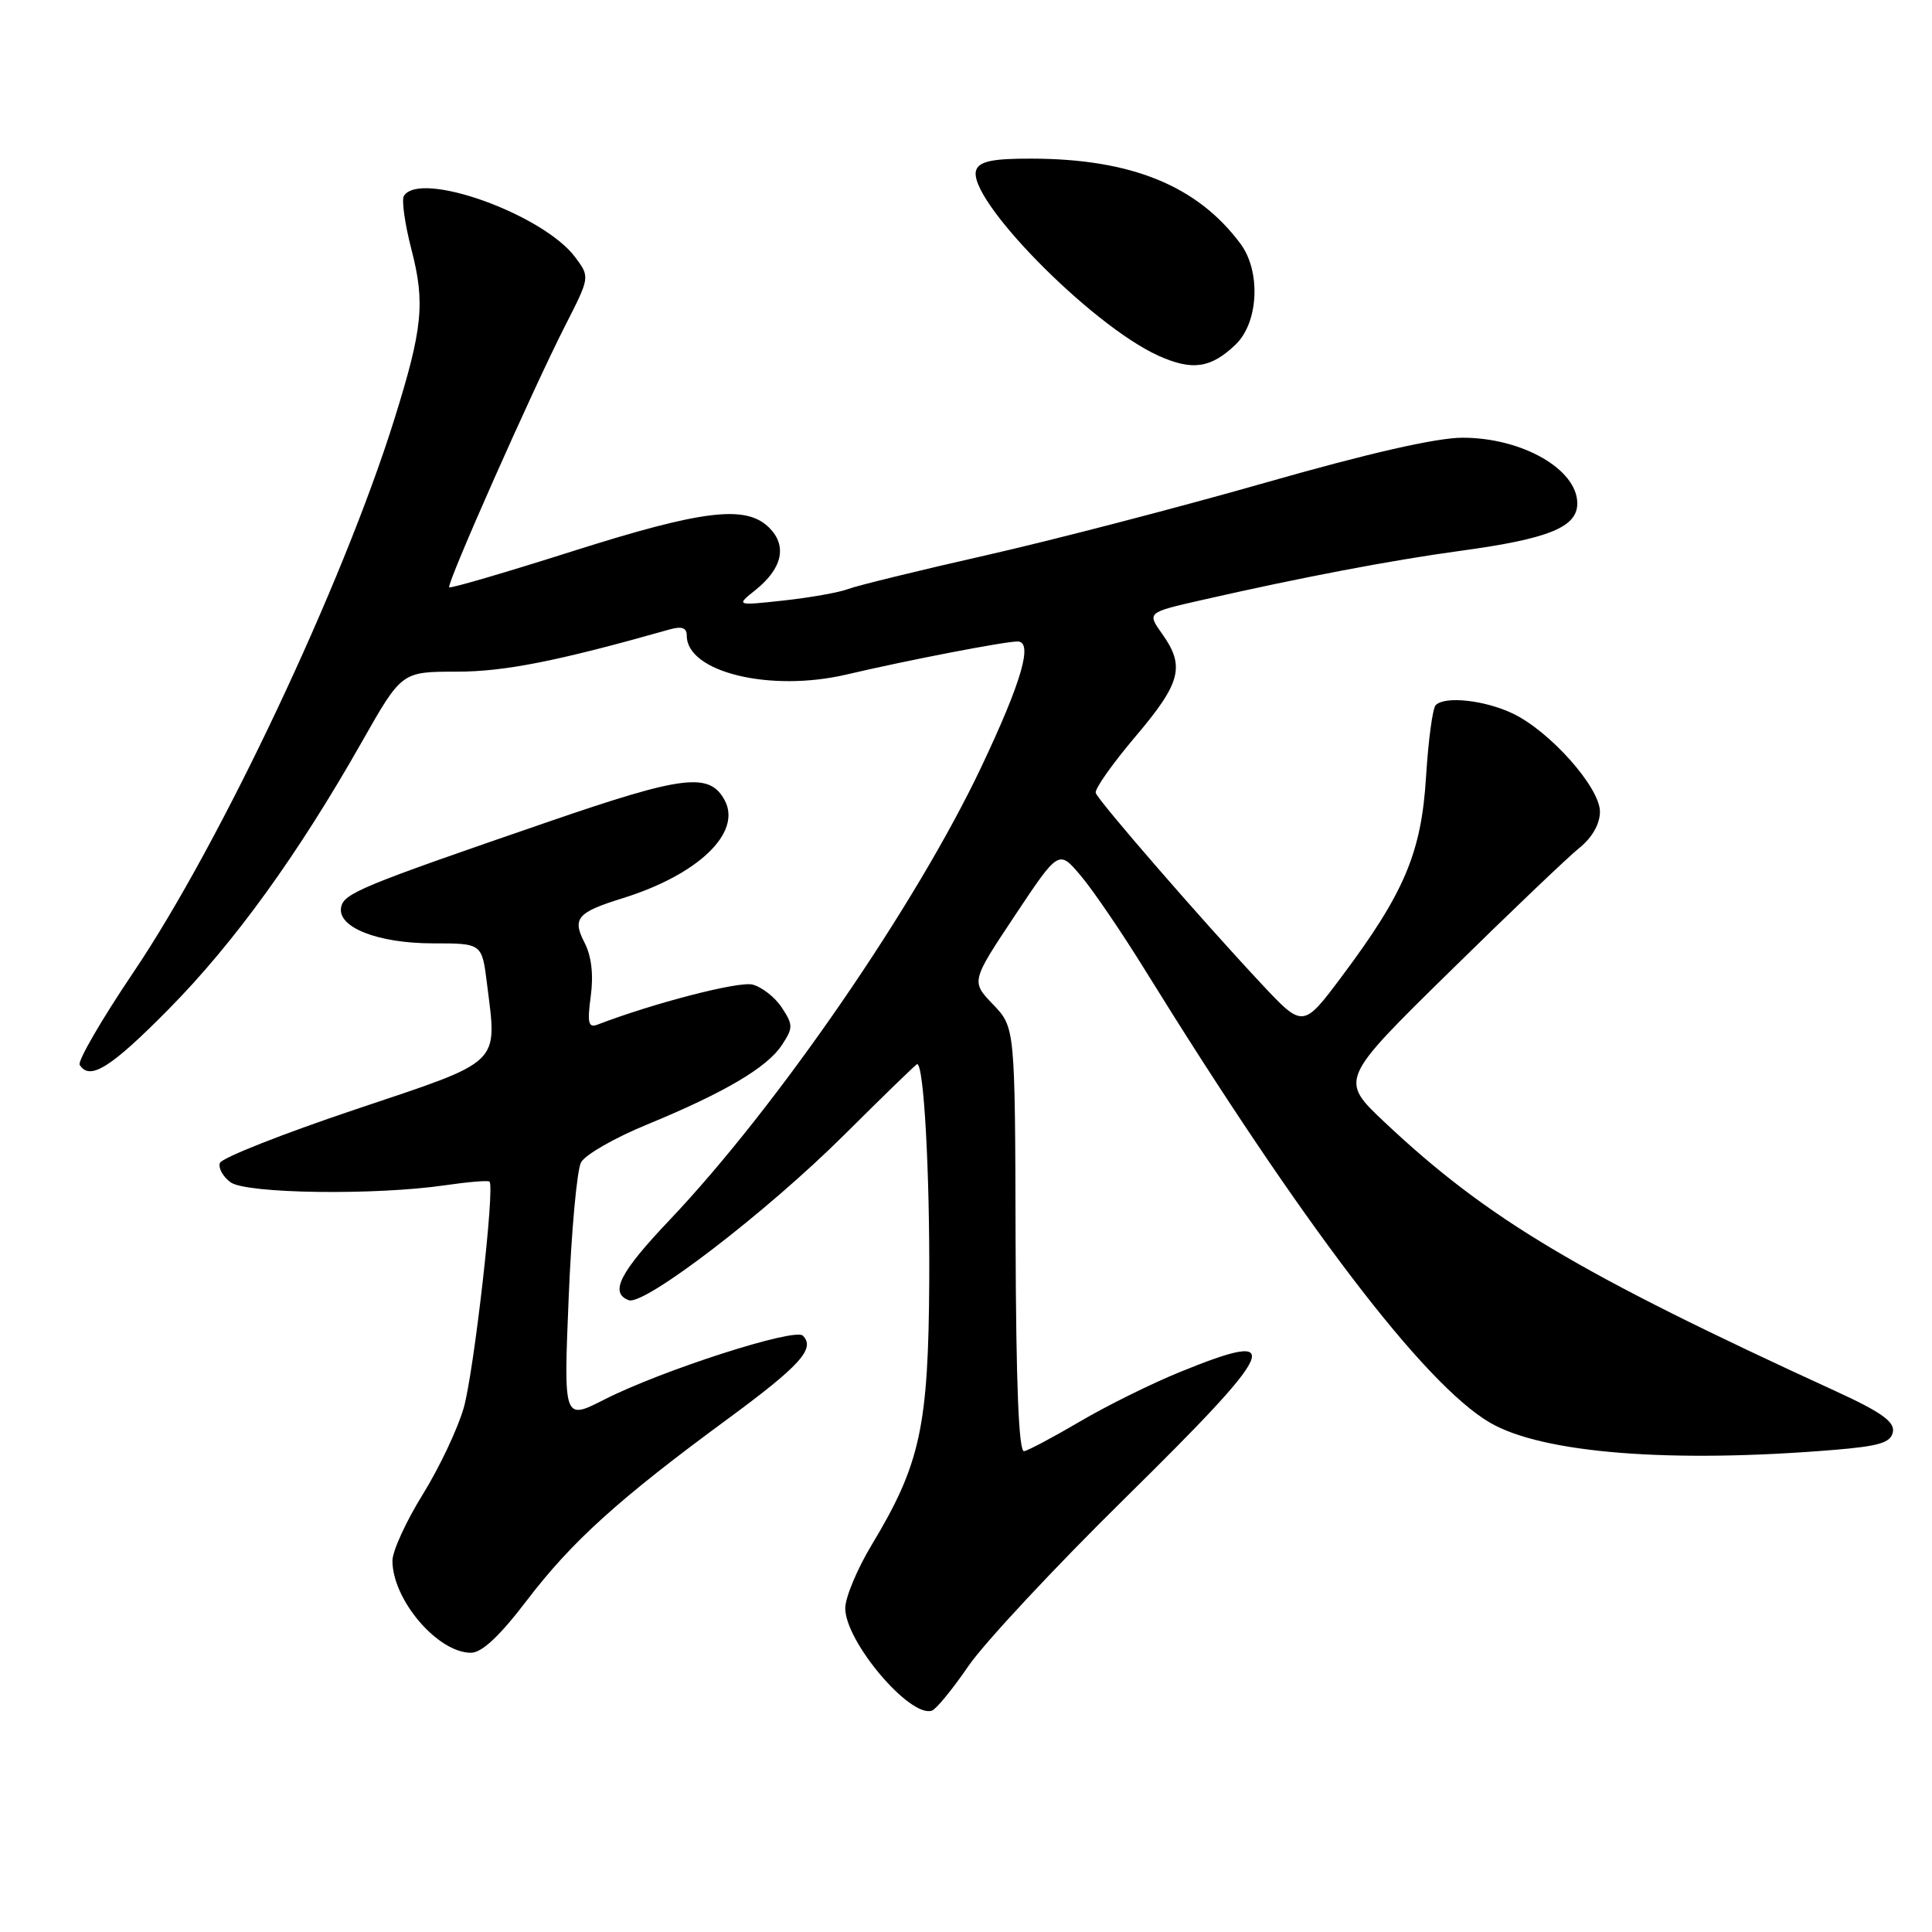 <?xml version="1.0" encoding="UTF-8" standalone="no"?>
<!DOCTYPE svg PUBLIC "-//W3C//DTD SVG 1.1//EN" "http://www.w3.org/Graphics/SVG/1.1/DTD/svg11.dtd" >
<svg xmlns="http://www.w3.org/2000/svg" xmlns:xlink="http://www.w3.org/1999/xlink" version="1.1" viewBox="0 0 256 256">
 <g >
 <path fill="currentColor"
d=" M 128.32 220.76 C 130.43 217.69 139.76 207.68 149.07 198.52 C 169.51 178.39 170.55 176.00 156.35 181.80 C 152.58 183.33 146.63 186.28 143.13 188.34 C 139.62 190.40 136.28 192.18 135.70 192.29 C 134.99 192.43 134.63 183.45 134.57 164.32 C 134.50 136.14 134.50 136.14 131.58 133.09 C 128.67 130.05 128.67 130.05 134.48 121.31 C 140.29 112.58 140.29 112.58 143.21 116.04 C 144.82 117.94 148.64 123.55 151.70 128.50 C 172.63 162.32 188.68 183.38 197.41 188.50 C 204.34 192.56 221.32 193.91 242.99 192.12 C 249.06 191.62 250.54 191.16 250.82 189.74 C 251.07 188.39 249.29 187.12 243.33 184.38 C 209.14 168.71 197.09 161.52 183.50 148.73 C 177.50 143.08 177.50 143.08 192.05 128.79 C 200.05 120.93 207.81 113.52 209.30 112.33 C 210.98 110.97 212.00 109.17 212.00 107.55 C 212.00 104.34 205.36 96.87 200.42 94.53 C 196.70 92.77 191.47 92.20 190.24 93.43 C 189.83 93.83 189.26 98.09 188.96 102.89 C 188.35 112.98 186.10 118.29 177.76 129.43 C 172.65 136.25 172.65 136.25 167.08 130.29 C 159.19 121.86 145.56 106.15 145.19 105.07 C 145.02 104.57 147.39 101.21 150.44 97.61 C 156.48 90.49 157.06 88.29 153.99 83.99 C 151.98 81.16 151.98 81.16 159.24 79.51 C 172.47 76.50 184.39 74.23 193.50 72.99 C 205.19 71.40 209.00 69.86 209.00 66.71 C 209.00 62.18 201.69 58.00 193.80 58.00 C 190.32 58.00 181.30 60.06 167.59 63.98 C 156.09 67.26 139.44 71.59 130.60 73.59 C 121.76 75.59 113.55 77.60 112.35 78.06 C 111.16 78.51 107.33 79.19 103.84 79.57 C 97.50 80.26 97.50 80.26 100.13 78.16 C 103.67 75.31 104.33 72.33 101.93 69.93 C 98.86 66.86 93.15 67.55 75.77 73.07 C 66.99 75.86 59.68 78.00 59.52 77.82 C 59.14 77.41 70.61 51.54 74.91 43.11 C 78.17 36.71 78.17 36.71 76.24 34.11 C 72.00 28.39 55.64 22.53 53.52 25.96 C 53.19 26.49 53.65 29.71 54.53 33.11 C 56.35 40.13 56.00 43.57 52.27 55.50 C 45.44 77.36 29.20 111.77 17.67 128.85 C 13.46 135.09 10.26 140.61 10.56 141.10 C 11.89 143.24 14.68 141.49 22.34 133.73 C 31.05 124.91 39.49 113.23 47.98 98.25 C 53.23 89.00 53.23 89.00 60.50 89.00 C 66.87 89.00 73.87 87.61 88.75 83.40 C 90.35 82.95 91.00 83.19 91.00 84.23 C 91.00 89.06 102.04 91.75 112.16 89.38 C 120.21 87.49 133.09 85.00 134.83 85.00 C 136.92 85.00 135.41 90.25 130.05 101.58 C 121.41 119.85 103.01 146.60 88.76 161.62 C 82.11 168.62 80.74 171.30 83.30 172.28 C 85.34 173.07 101.60 160.60 111.89 150.35 C 117.06 145.21 121.39 141.00 121.53 141.00 C 122.41 141.00 123.20 155.13 123.13 169.73 C 123.02 189.08 121.95 194.00 115.52 204.68 C 113.59 207.88 112.00 211.67 112.00 213.10 C 112.00 217.51 120.56 227.64 123.48 226.67 C 124.04 226.49 126.22 223.83 128.32 220.76 Z  M 69.83 212.04 C 75.78 204.24 81.95 198.66 96.30 188.11 C 106.01 180.97 108.09 178.69 106.38 176.98 C 105.31 175.91 87.68 181.58 80.09 185.44 C 74.68 188.20 74.68 188.20 75.35 172.02 C 75.71 163.12 76.45 155.02 76.99 154.02 C 77.52 153.02 81.46 150.76 85.73 149.01 C 96.02 144.77 101.66 141.45 103.62 138.45 C 105.10 136.20 105.10 135.80 103.60 133.52 C 102.71 132.15 100.95 130.78 99.71 130.46 C 97.88 130.00 86.59 132.92 79.17 135.77 C 77.96 136.23 77.80 135.55 78.28 131.98 C 78.66 129.15 78.37 126.68 77.46 124.92 C 75.79 121.69 76.48 120.89 82.50 119.02 C 92.51 115.91 98.32 110.34 96.03 106.05 C 94.02 102.31 90.59 102.72 72.72 108.87 C 47.79 117.44 45.55 118.37 45.20 120.22 C 44.68 122.88 50.08 125.00 57.38 125.00 C 63.86 125.00 63.86 125.00 64.52 130.28 C 65.88 141.23 66.74 140.41 47.02 147.03 C 37.40 150.26 29.35 153.44 29.13 154.11 C 28.91 154.78 29.55 155.93 30.55 156.66 C 32.62 158.17 49.70 158.41 59.00 157.05 C 62.02 156.61 64.66 156.39 64.86 156.57 C 65.60 157.22 62.81 181.67 61.46 186.50 C 60.68 189.25 58.24 194.43 56.03 198.00 C 53.81 201.57 52.00 205.53 52.00 206.80 C 52.00 211.97 57.99 219.00 62.40 219.00 C 63.85 219.00 66.19 216.81 69.83 212.04 Z  M 163.75 45.63 C 166.78 42.70 167.09 35.93 164.35 32.27 C 158.63 24.60 149.90 21.05 136.72 21.02 C 131.58 21.00 129.80 21.37 129.36 22.51 C 127.95 26.17 144.52 43.07 153.49 47.13 C 157.99 49.16 160.46 48.80 163.75 45.63 Z "/>
</g>
</svg>
